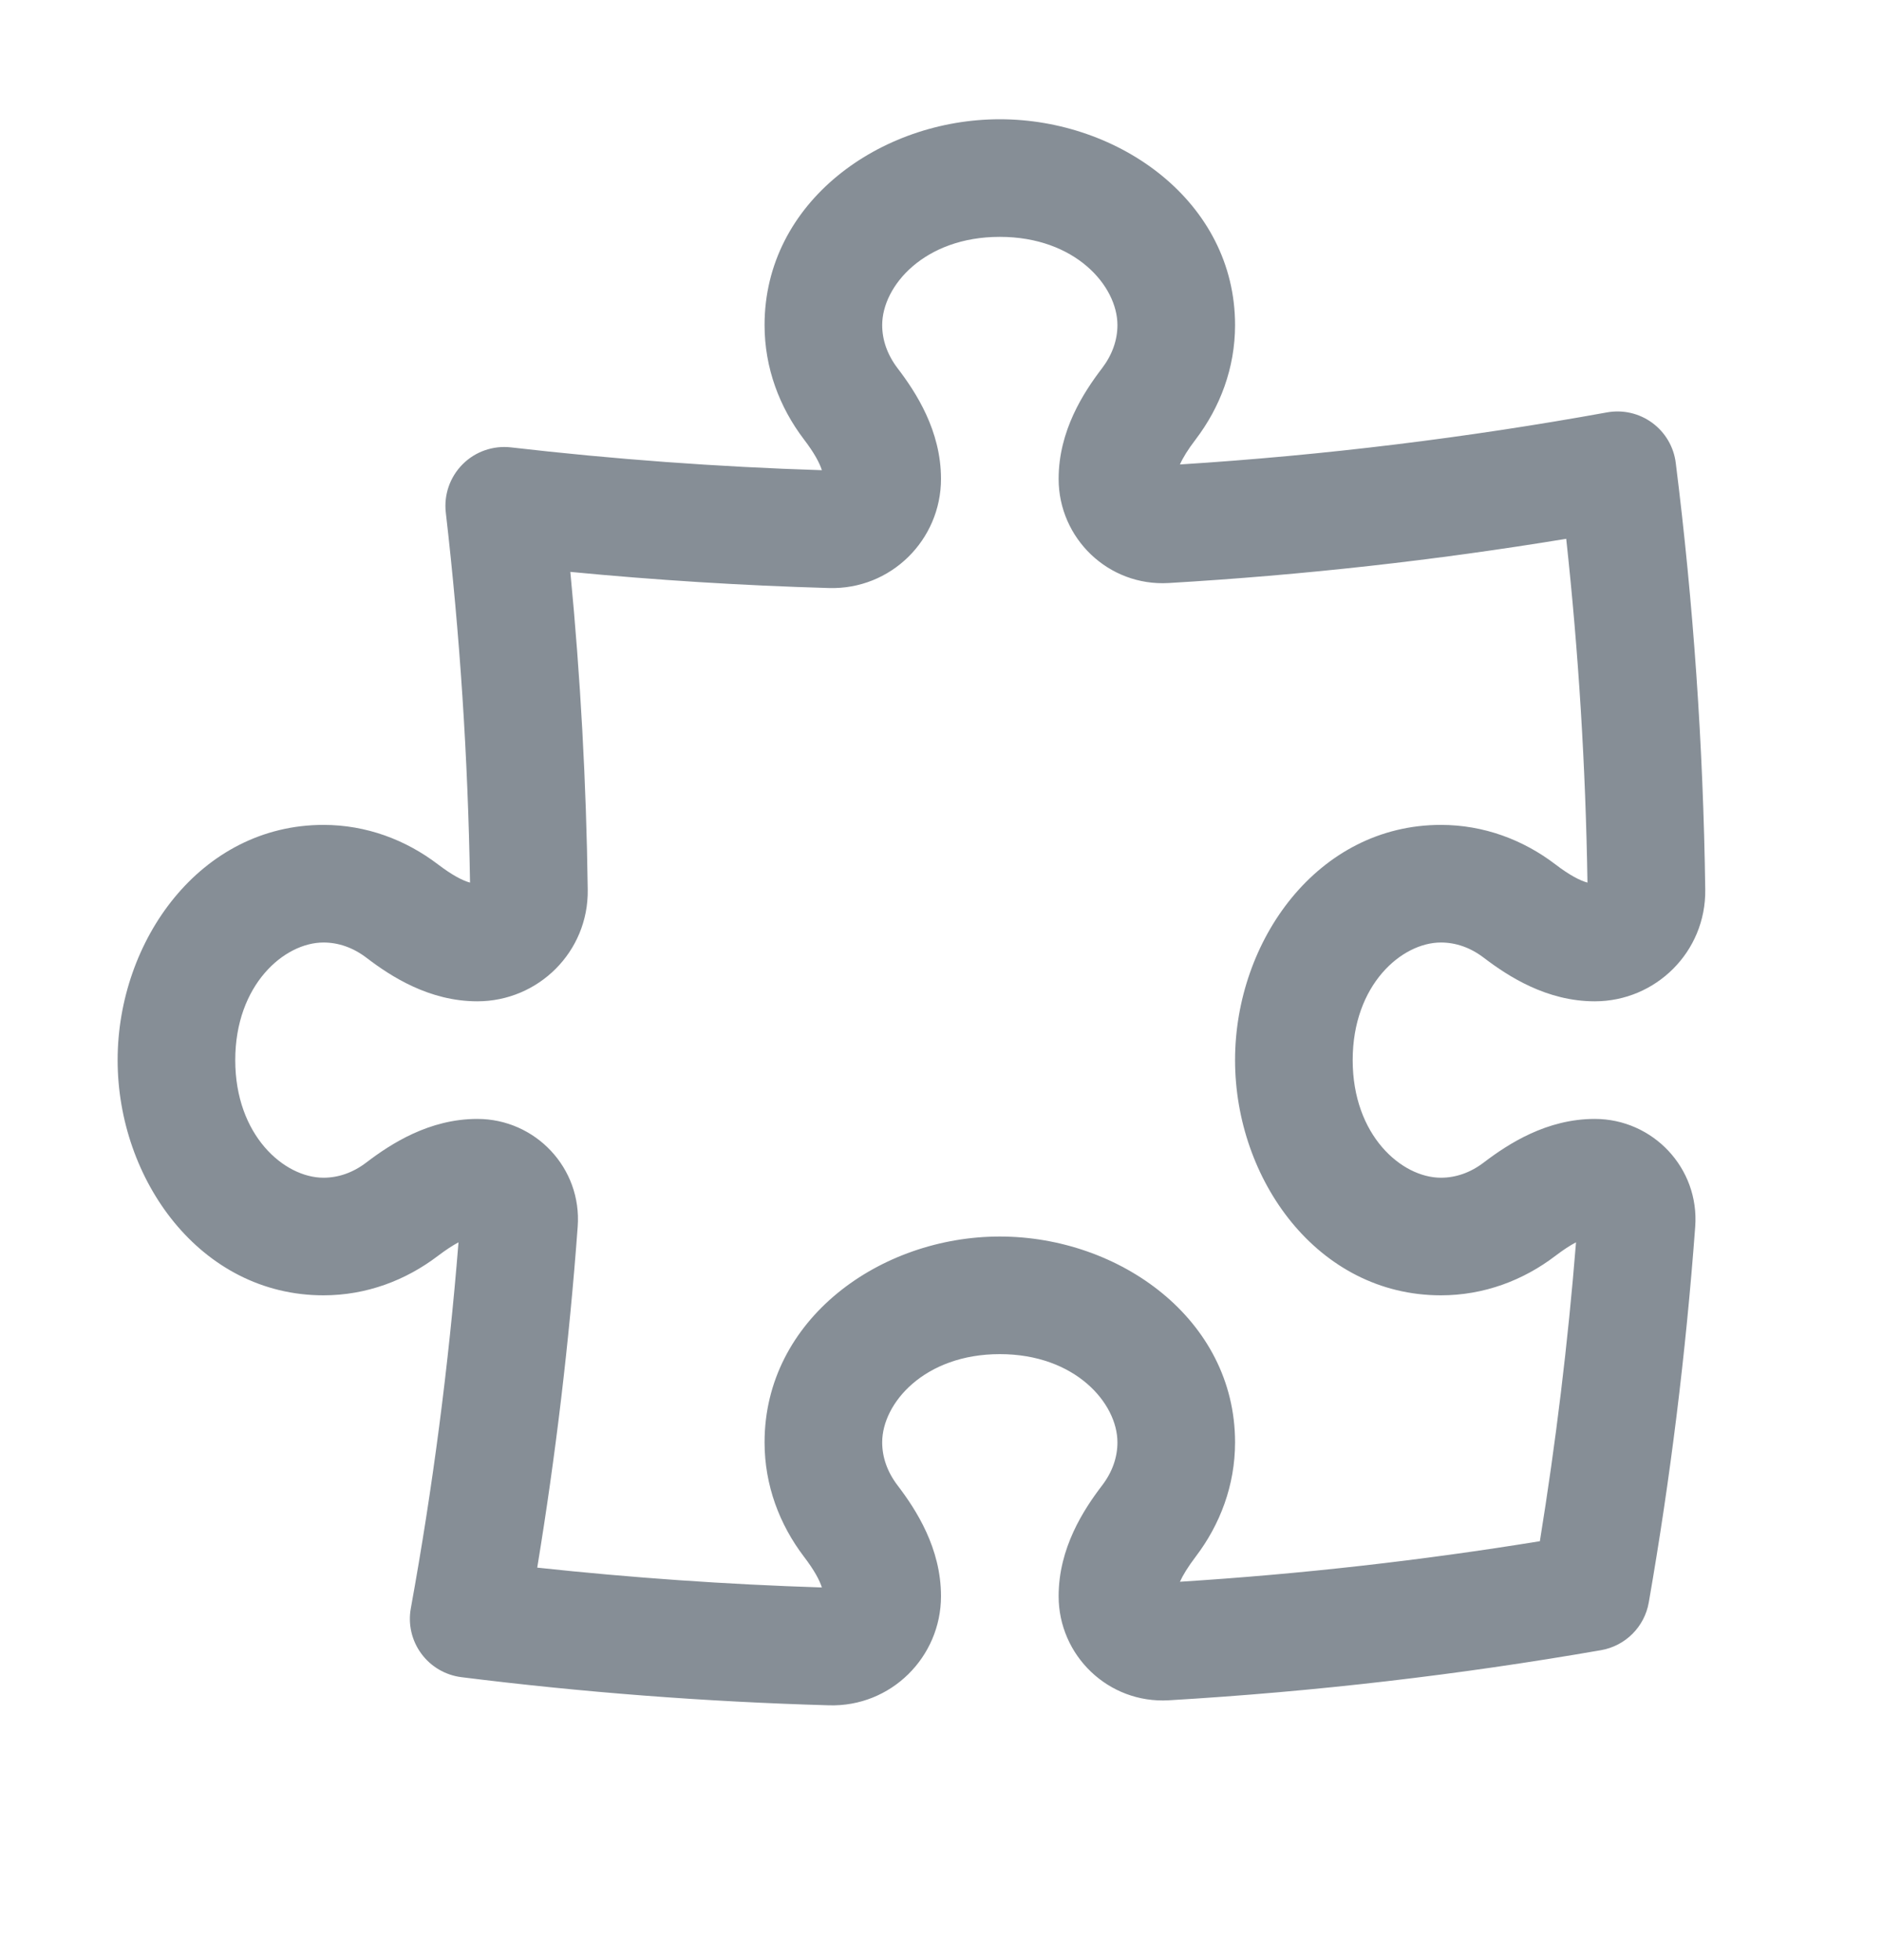 <svg width="24" height="25" viewBox="0 0 24 25" fill="none" xmlns="http://www.w3.org/2000/svg">
<path fill-rule="evenodd" clip-rule="evenodd" d="M12.75 3.021C11.788 3.021 11.25 3.647 11.25 4.146C11.25 4.336 11.315 4.523 11.445 4.695C11.683 5.006 12 5.495 12 6.108C12 6.885 11.362 7.523 10.571 7.5C9.462 7.468 8.363 7.399 7.273 7.294C7.402 8.631 7.477 9.983 7.495 11.348C7.506 12.139 6.865 12.771 6.087 12.771L6.087 12.02V12.771C5.474 12.771 4.985 12.454 4.674 12.216L5.128 11.62L4.674 12.216C4.502 12.085 4.315 12.021 4.125 12.021C3.626 12.021 3 12.559 3 13.521C3 14.483 3.626 15.021 4.125 15.021C4.315 15.021 4.502 14.957 4.674 14.825C4.985 14.588 5.474 14.271 6.087 14.271C6.826 14.271 7.422 14.896 7.367 15.645C7.259 17.113 7.086 18.564 6.851 19.994C8.048 20.123 9.258 20.208 10.481 20.247C10.451 20.153 10.384 20.027 10.252 19.854C9.941 19.445 9.75 18.944 9.75 18.396C9.75 16.824 11.227 15.771 12.75 15.771C14.273 15.771 15.75 16.824 15.75 18.396C15.75 18.944 15.559 19.445 15.248 19.854C15.148 19.986 15.085 20.09 15.047 20.174C16.599 20.076 18.13 19.902 19.637 19.657C19.84 18.402 19.995 17.131 20.098 15.845C20.024 15.883 19.937 15.94 19.833 16.019L19.378 15.422L19.833 16.019C19.425 16.33 18.923 16.521 18.375 16.521C16.803 16.521 15.75 15.044 15.75 13.521C15.75 11.998 16.803 10.521 18.375 10.521C18.923 10.521 19.425 10.712 19.833 11.023C20.017 11.164 20.149 11.231 20.244 11.257C20.221 9.778 20.13 8.315 19.973 6.872C18.31 7.146 16.619 7.335 14.904 7.436C14.135 7.481 13.5 6.866 13.5 6.108C13.5 5.495 13.817 5.006 14.055 4.695L14.651 5.149L14.055 4.695C14.185 4.523 14.25 4.336 14.25 4.146C14.25 3.647 13.712 3.021 12.75 3.021ZM5.994 11.257C5.968 9.663 5.864 8.089 5.685 6.537C5.659 6.31 5.738 6.083 5.9 5.921C6.061 5.759 6.289 5.68 6.516 5.706C7.822 5.857 9.144 5.955 10.481 5.997C10.451 5.903 10.384 5.777 10.252 5.604C9.941 5.195 9.75 4.694 9.75 4.146C9.75 2.574 11.227 1.521 12.75 1.521C14.273 1.521 15.75 2.574 15.75 4.146C15.75 4.694 15.559 5.195 15.248 5.604C15.147 5.736 15.084 5.84 15.047 5.924C16.893 5.807 18.71 5.583 20.492 5.26C20.695 5.223 20.904 5.271 21.07 5.393C21.236 5.515 21.345 5.7 21.37 5.905C21.594 7.691 21.721 9.507 21.746 11.348C21.756 12.139 21.115 12.771 20.337 12.771C19.724 12.771 19.236 12.454 18.924 12.217C18.752 12.085 18.565 12.021 18.375 12.021C17.876 12.021 17.25 12.559 17.25 13.521C17.25 14.483 17.876 15.021 18.375 15.021C18.565 15.021 18.752 14.957 18.924 14.825C19.236 14.588 19.724 14.271 20.337 14.271C21.076 14.271 21.673 14.896 21.618 15.646C21.498 17.266 21.3 18.864 21.026 20.437C20.972 20.749 20.728 20.993 20.416 21.047C18.611 21.361 16.772 21.576 14.905 21.686C14.135 21.731 13.5 21.116 13.5 20.358C13.5 19.745 13.817 19.256 14.055 18.945C14.186 18.773 14.25 18.586 14.25 18.396C14.25 17.897 13.712 17.271 12.75 17.271C11.788 17.271 11.25 17.897 11.25 18.396C11.25 18.586 11.315 18.773 11.446 18.945C11.683 19.256 12 19.745 12 20.358C12 21.135 11.362 21.773 10.572 21.75C8.989 21.705 7.425 21.584 5.883 21.391C5.679 21.365 5.494 21.257 5.372 21.09C5.25 20.924 5.202 20.715 5.239 20.513C5.517 18.982 5.721 17.424 5.847 15.845C5.774 15.884 5.687 15.94 5.583 16.019L5.128 15.422L5.583 16.019C5.174 16.33 4.673 16.521 4.125 16.521C2.553 16.521 1.5 15.044 1.5 13.521C1.5 11.998 2.553 10.521 4.125 10.521C4.673 10.521 5.174 10.712 5.583 11.023C5.767 11.163 5.898 11.231 5.994 11.257Z" fill="#868E96"/>
</svg>
